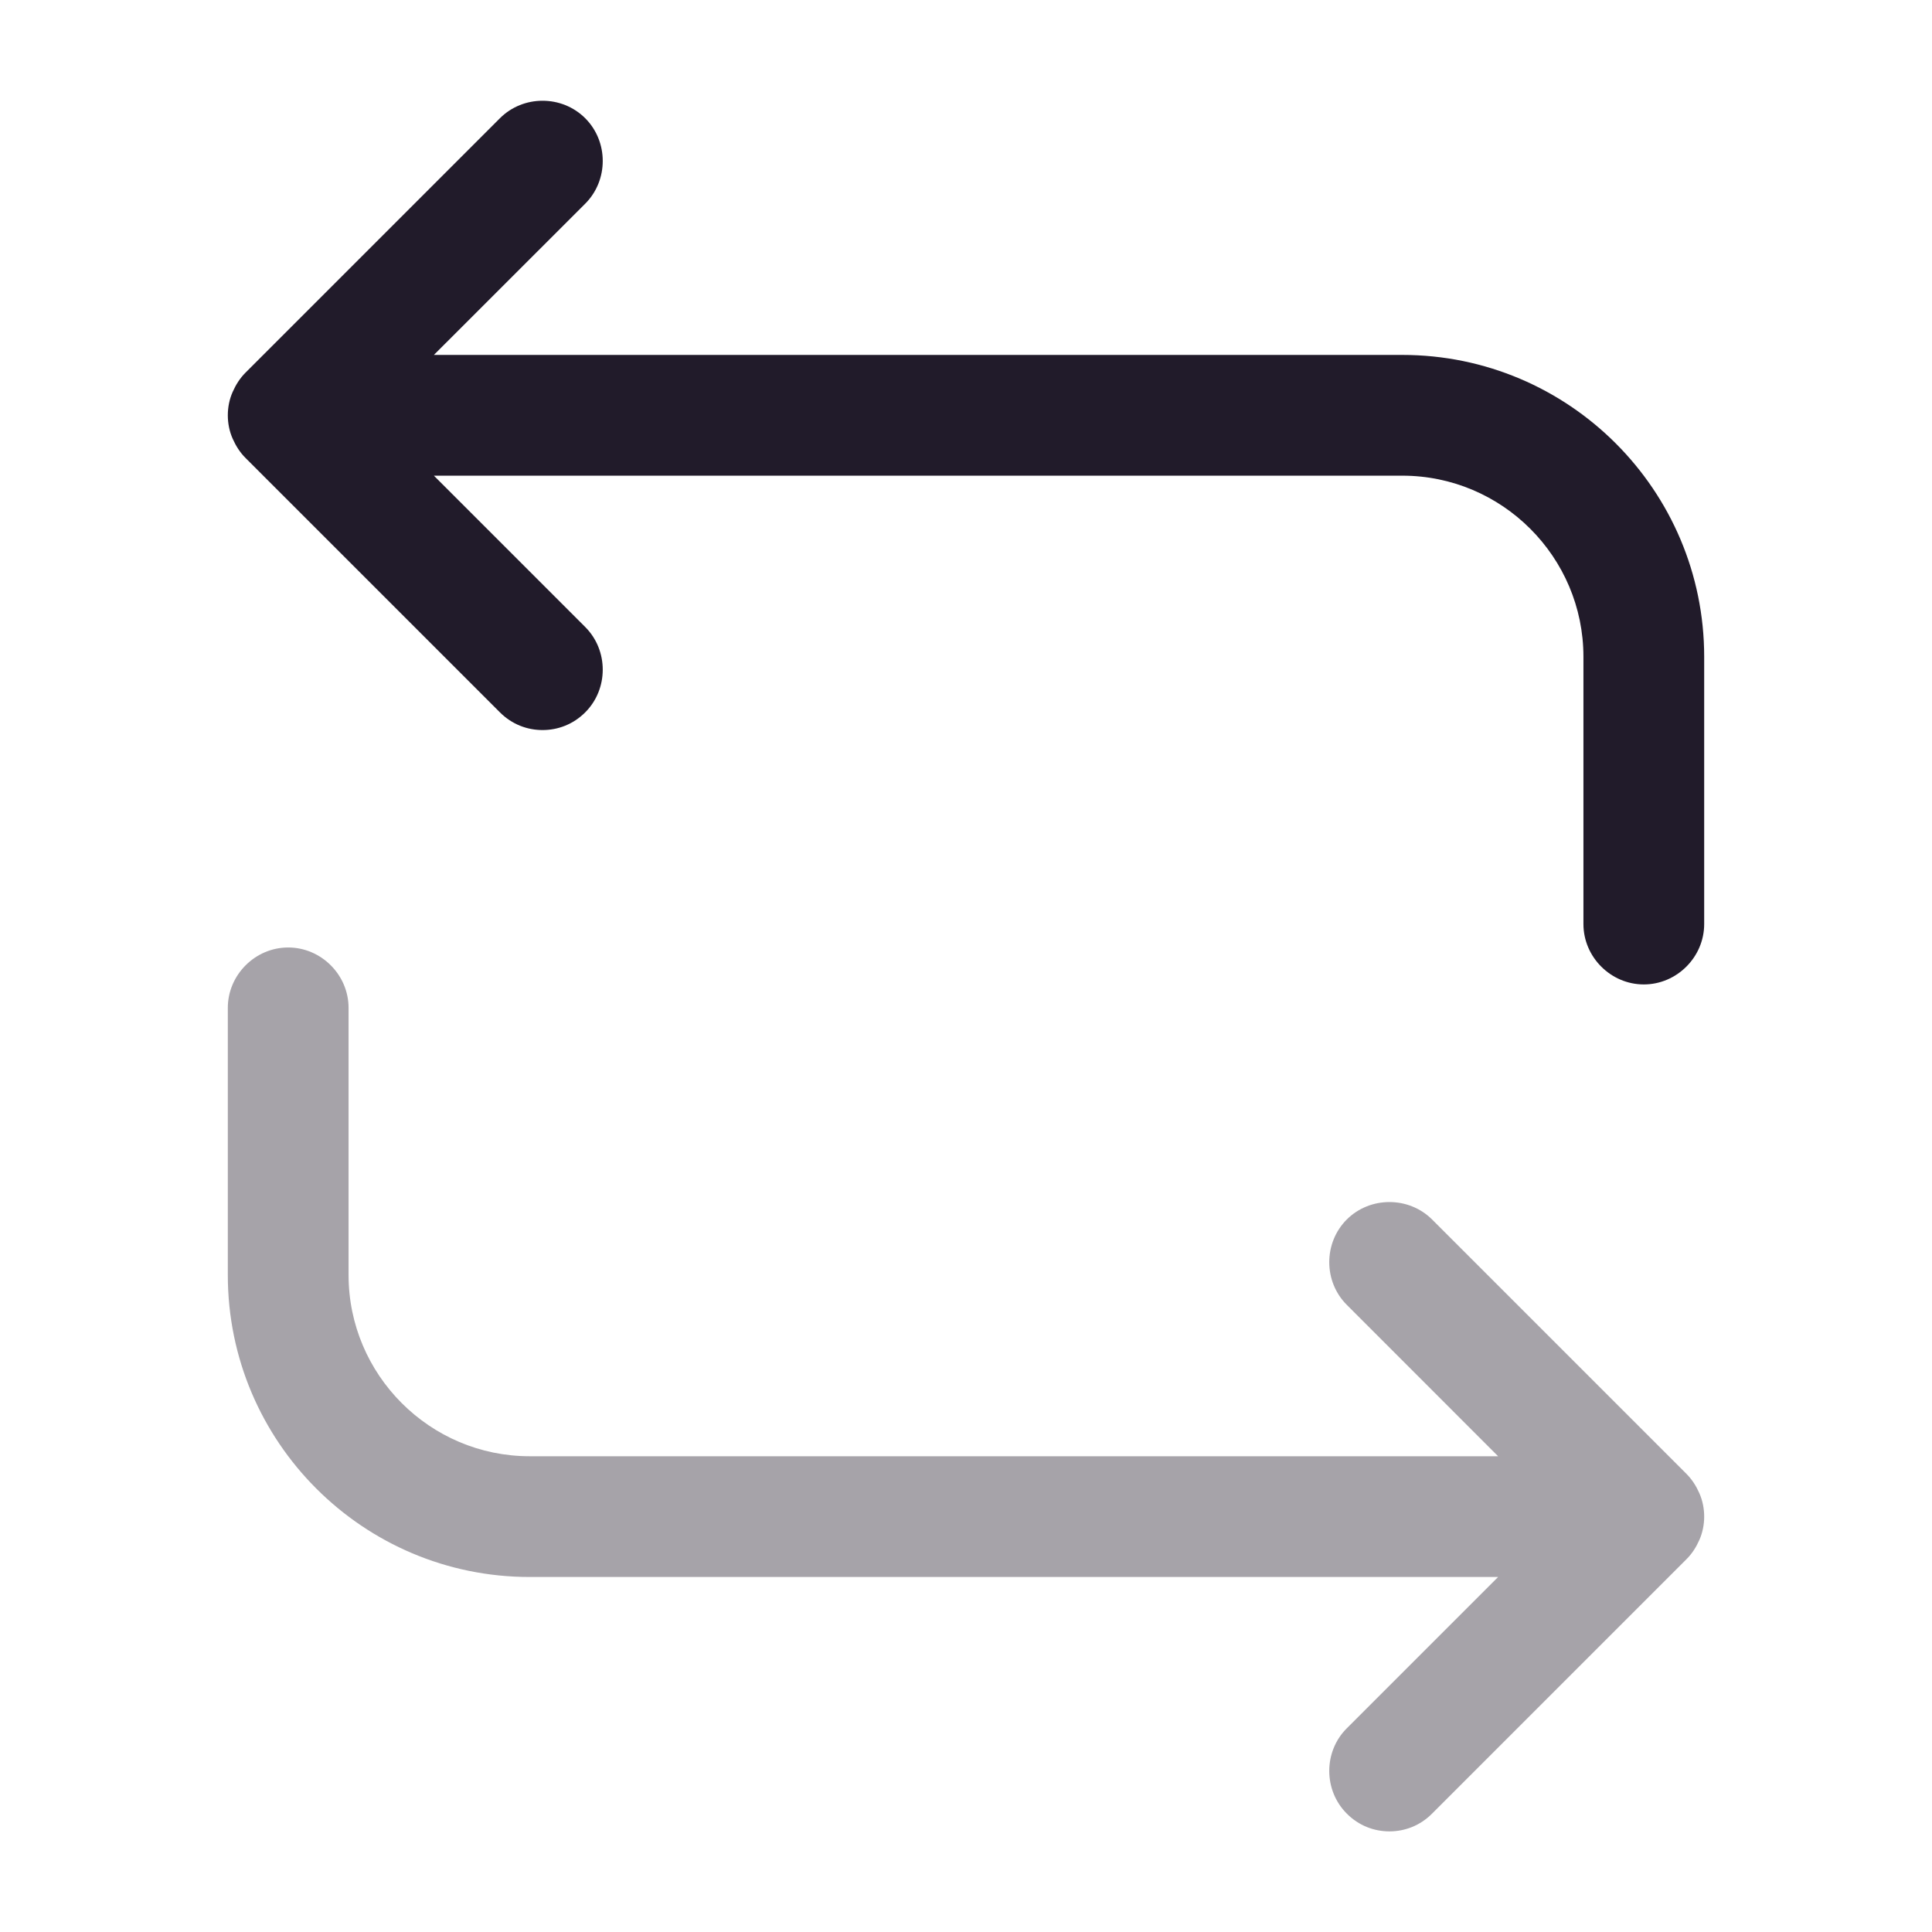 <svg width="24" height="24" viewBox="0 0 24 24" fill="none" xmlns="http://www.w3.org/2000/svg">
<path d="M17.42 4.409H5.39L7.27 2.53C7.56 2.24 7.56 1.759 7.27 1.469C6.98 1.179 6.5 1.179 6.21 1.469L3.05 4.629C2.98 4.699 2.93 4.779 2.89 4.869C2.85 4.959 2.83 5.059 2.83 5.159C2.83 5.259 2.85 5.359 2.89 5.449C2.93 5.539 2.98 5.619 3.05 5.689L6.21 8.849C6.36 8.999 6.55 9.069 6.74 9.069C6.93 9.069 7.12 8.999 7.27 8.849C7.56 8.559 7.56 8.079 7.27 7.789L5.39 5.909H17.42C18.66 5.909 19.67 6.919 19.67 8.159V11.479C19.67 11.889 20.01 12.229 20.42 12.229C20.83 12.229 21.17 11.889 21.17 11.479V8.159C21.17 6.089 19.49 4.409 17.42 4.409Z" fill="#211B2A"/>
<path opacity="0.4" d="M21.17 18.84C21.17 18.739 21.15 18.64 21.11 18.549C21.07 18.459 21.02 18.38 20.95 18.309L17.79 15.149C17.5 14.86 17.02 14.86 16.73 15.149C16.44 15.44 16.44 15.919 16.73 16.209L18.61 18.09H6.58C5.34 18.09 4.33 17.079 4.33 15.839V12.52C4.33 12.11 3.99 11.77 3.58 11.77C3.17 11.77 2.83 12.11 2.83 12.52V15.839C2.83 17.91 4.51 19.59 6.58 19.59H18.61L16.73 21.47C16.44 21.759 16.44 22.239 16.73 22.529C16.88 22.68 17.07 22.75 17.26 22.75C17.45 22.75 17.64 22.68 17.79 22.529L20.95 19.369C21.02 19.299 21.07 19.22 21.11 19.13C21.15 19.04 21.17 18.939 21.17 18.84Z" fill="#211B2A"/>
</svg>
